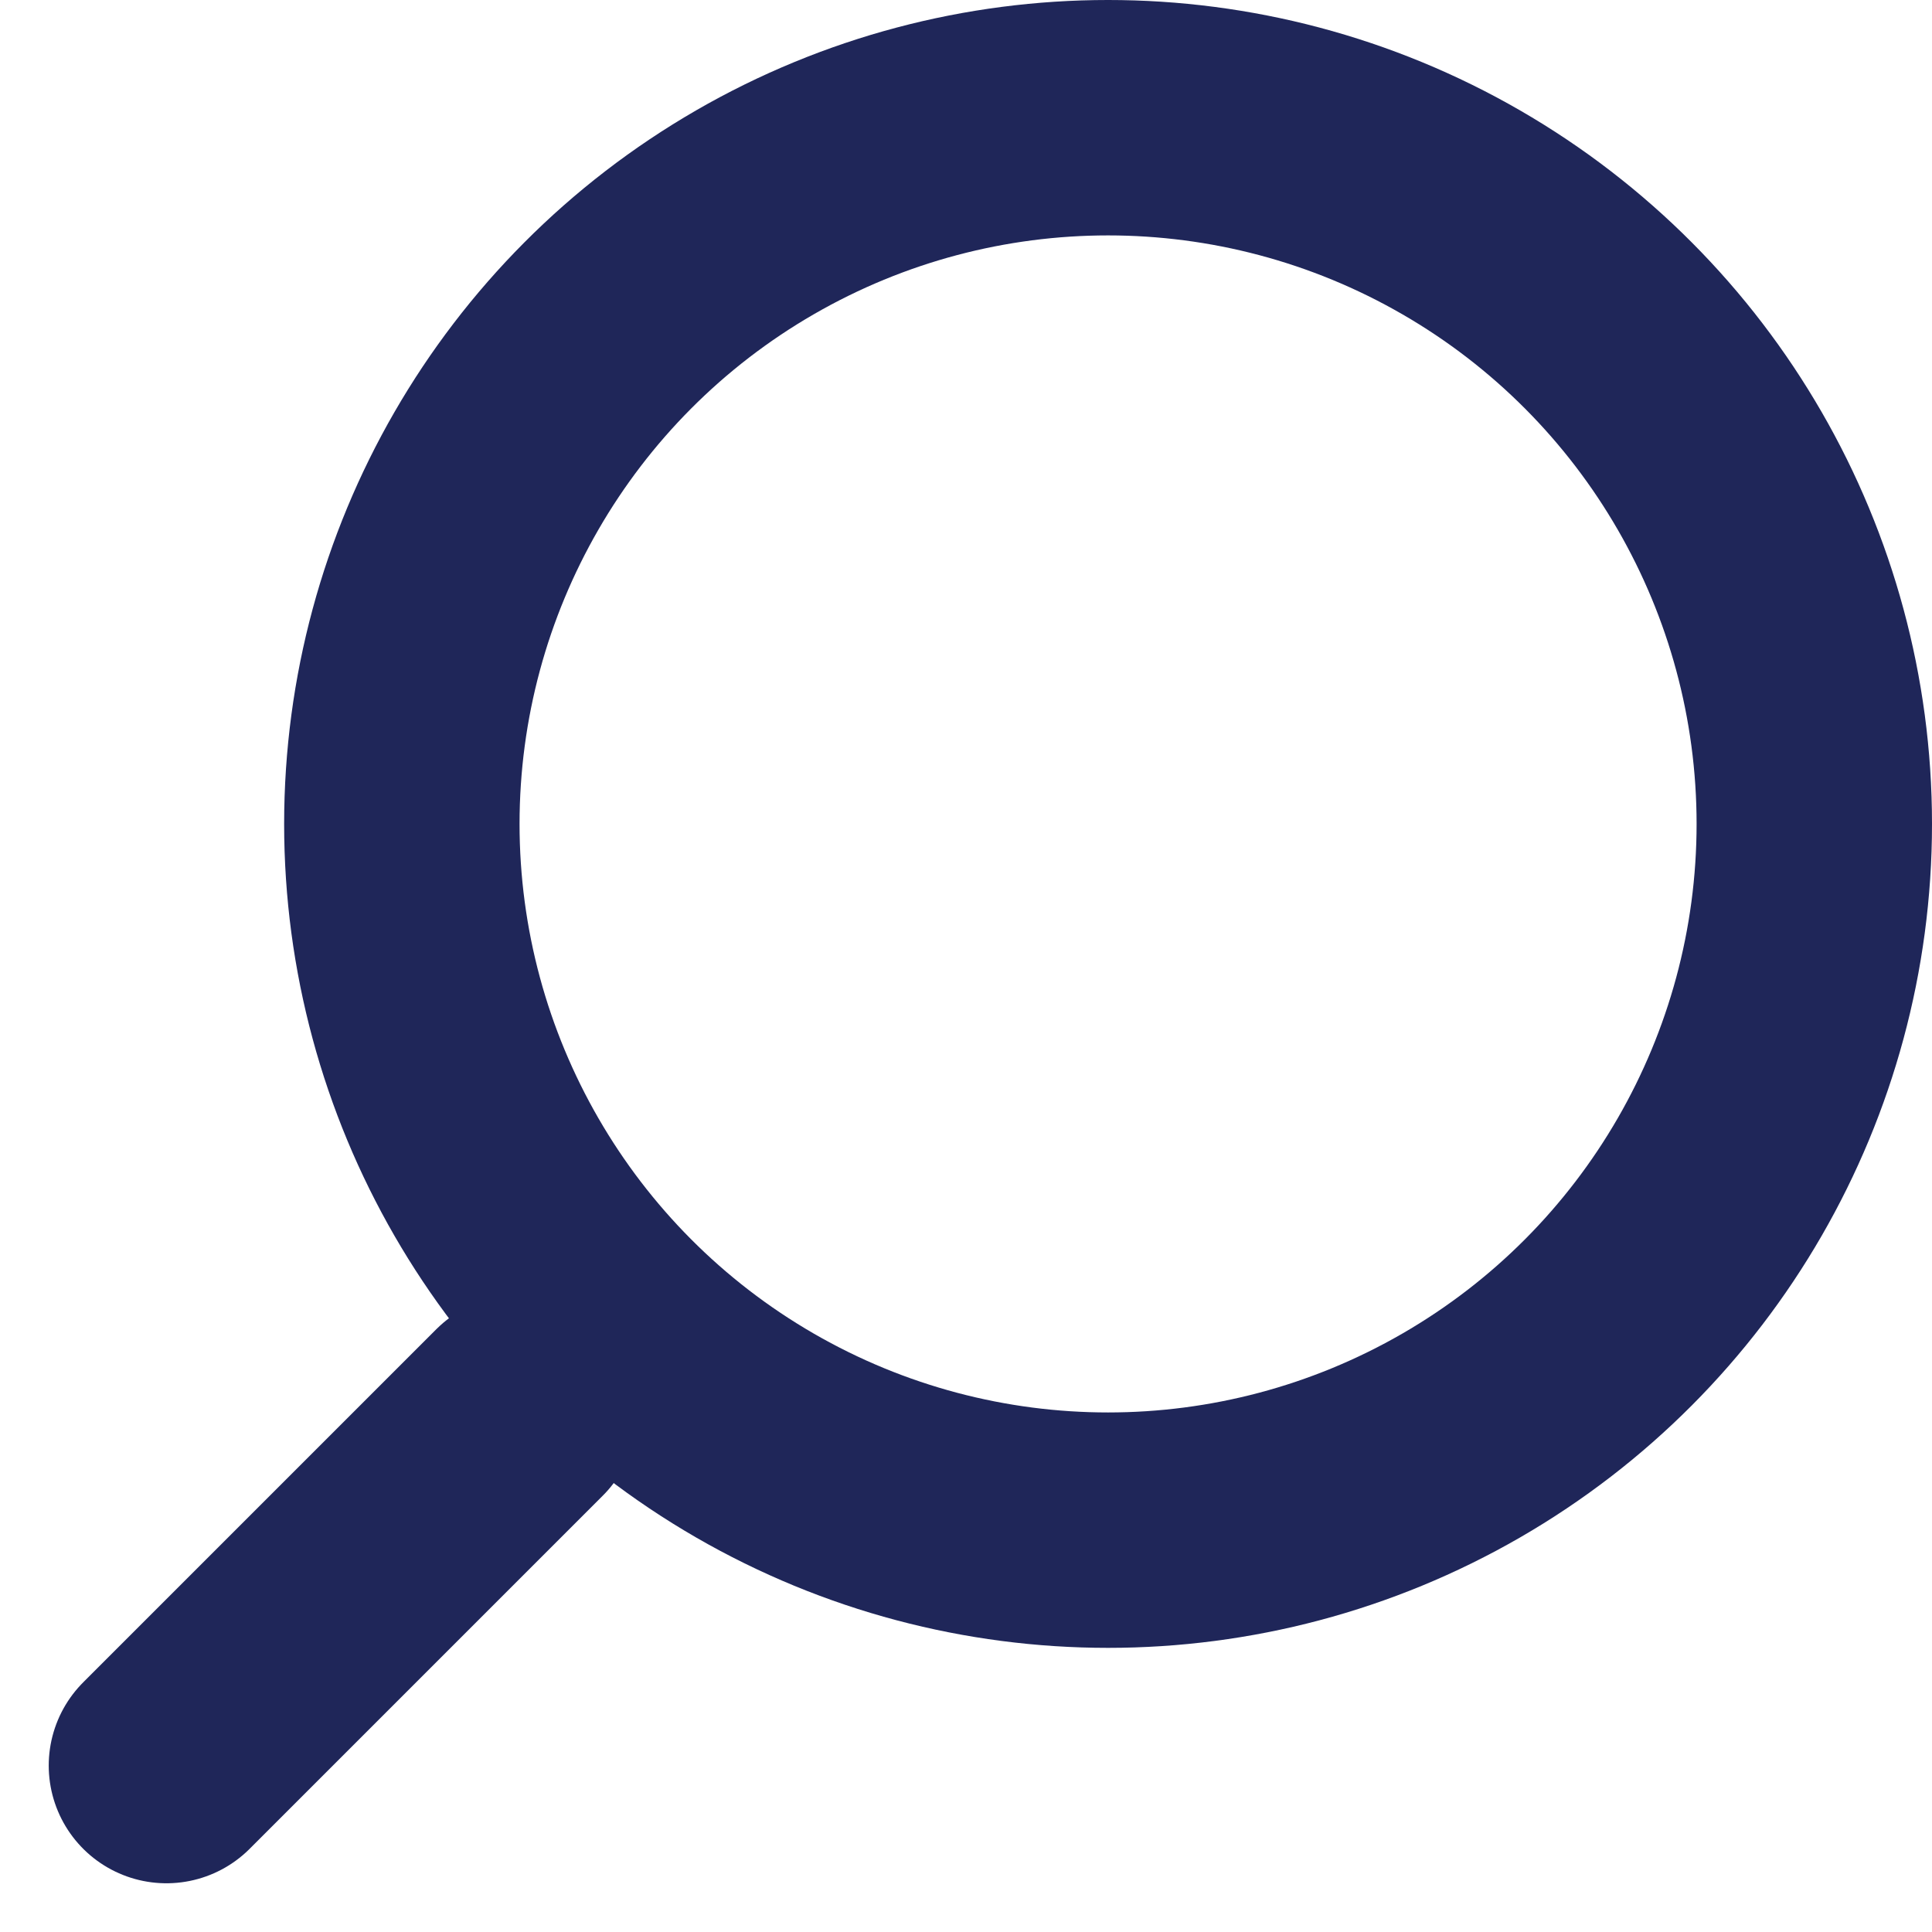 <svg xmlns="http://www.w3.org/2000/svg" width="16.414" height="16.414" viewBox="0 0 16.414 16.414">
  <g id="Group_672" data-name="Group 672" transform="translate(1.414 1)">
    <circle id="Ellipse_53" data-name="Ellipse 53" cx="6" cy="6" r="6" transform="translate(2)" fill="none" stroke="#1f2659" stroke-linecap="round" stroke-linejoin="round" stroke-width="2"/>
    <line id="Line_5" data-name="Line 5" y1="3" x2="3" transform="translate(0 11)" fill="none" stroke="#1f2659" stroke-linecap="round" stroke-linejoin="round" stroke-width="2"/>
  </g>
</svg>
